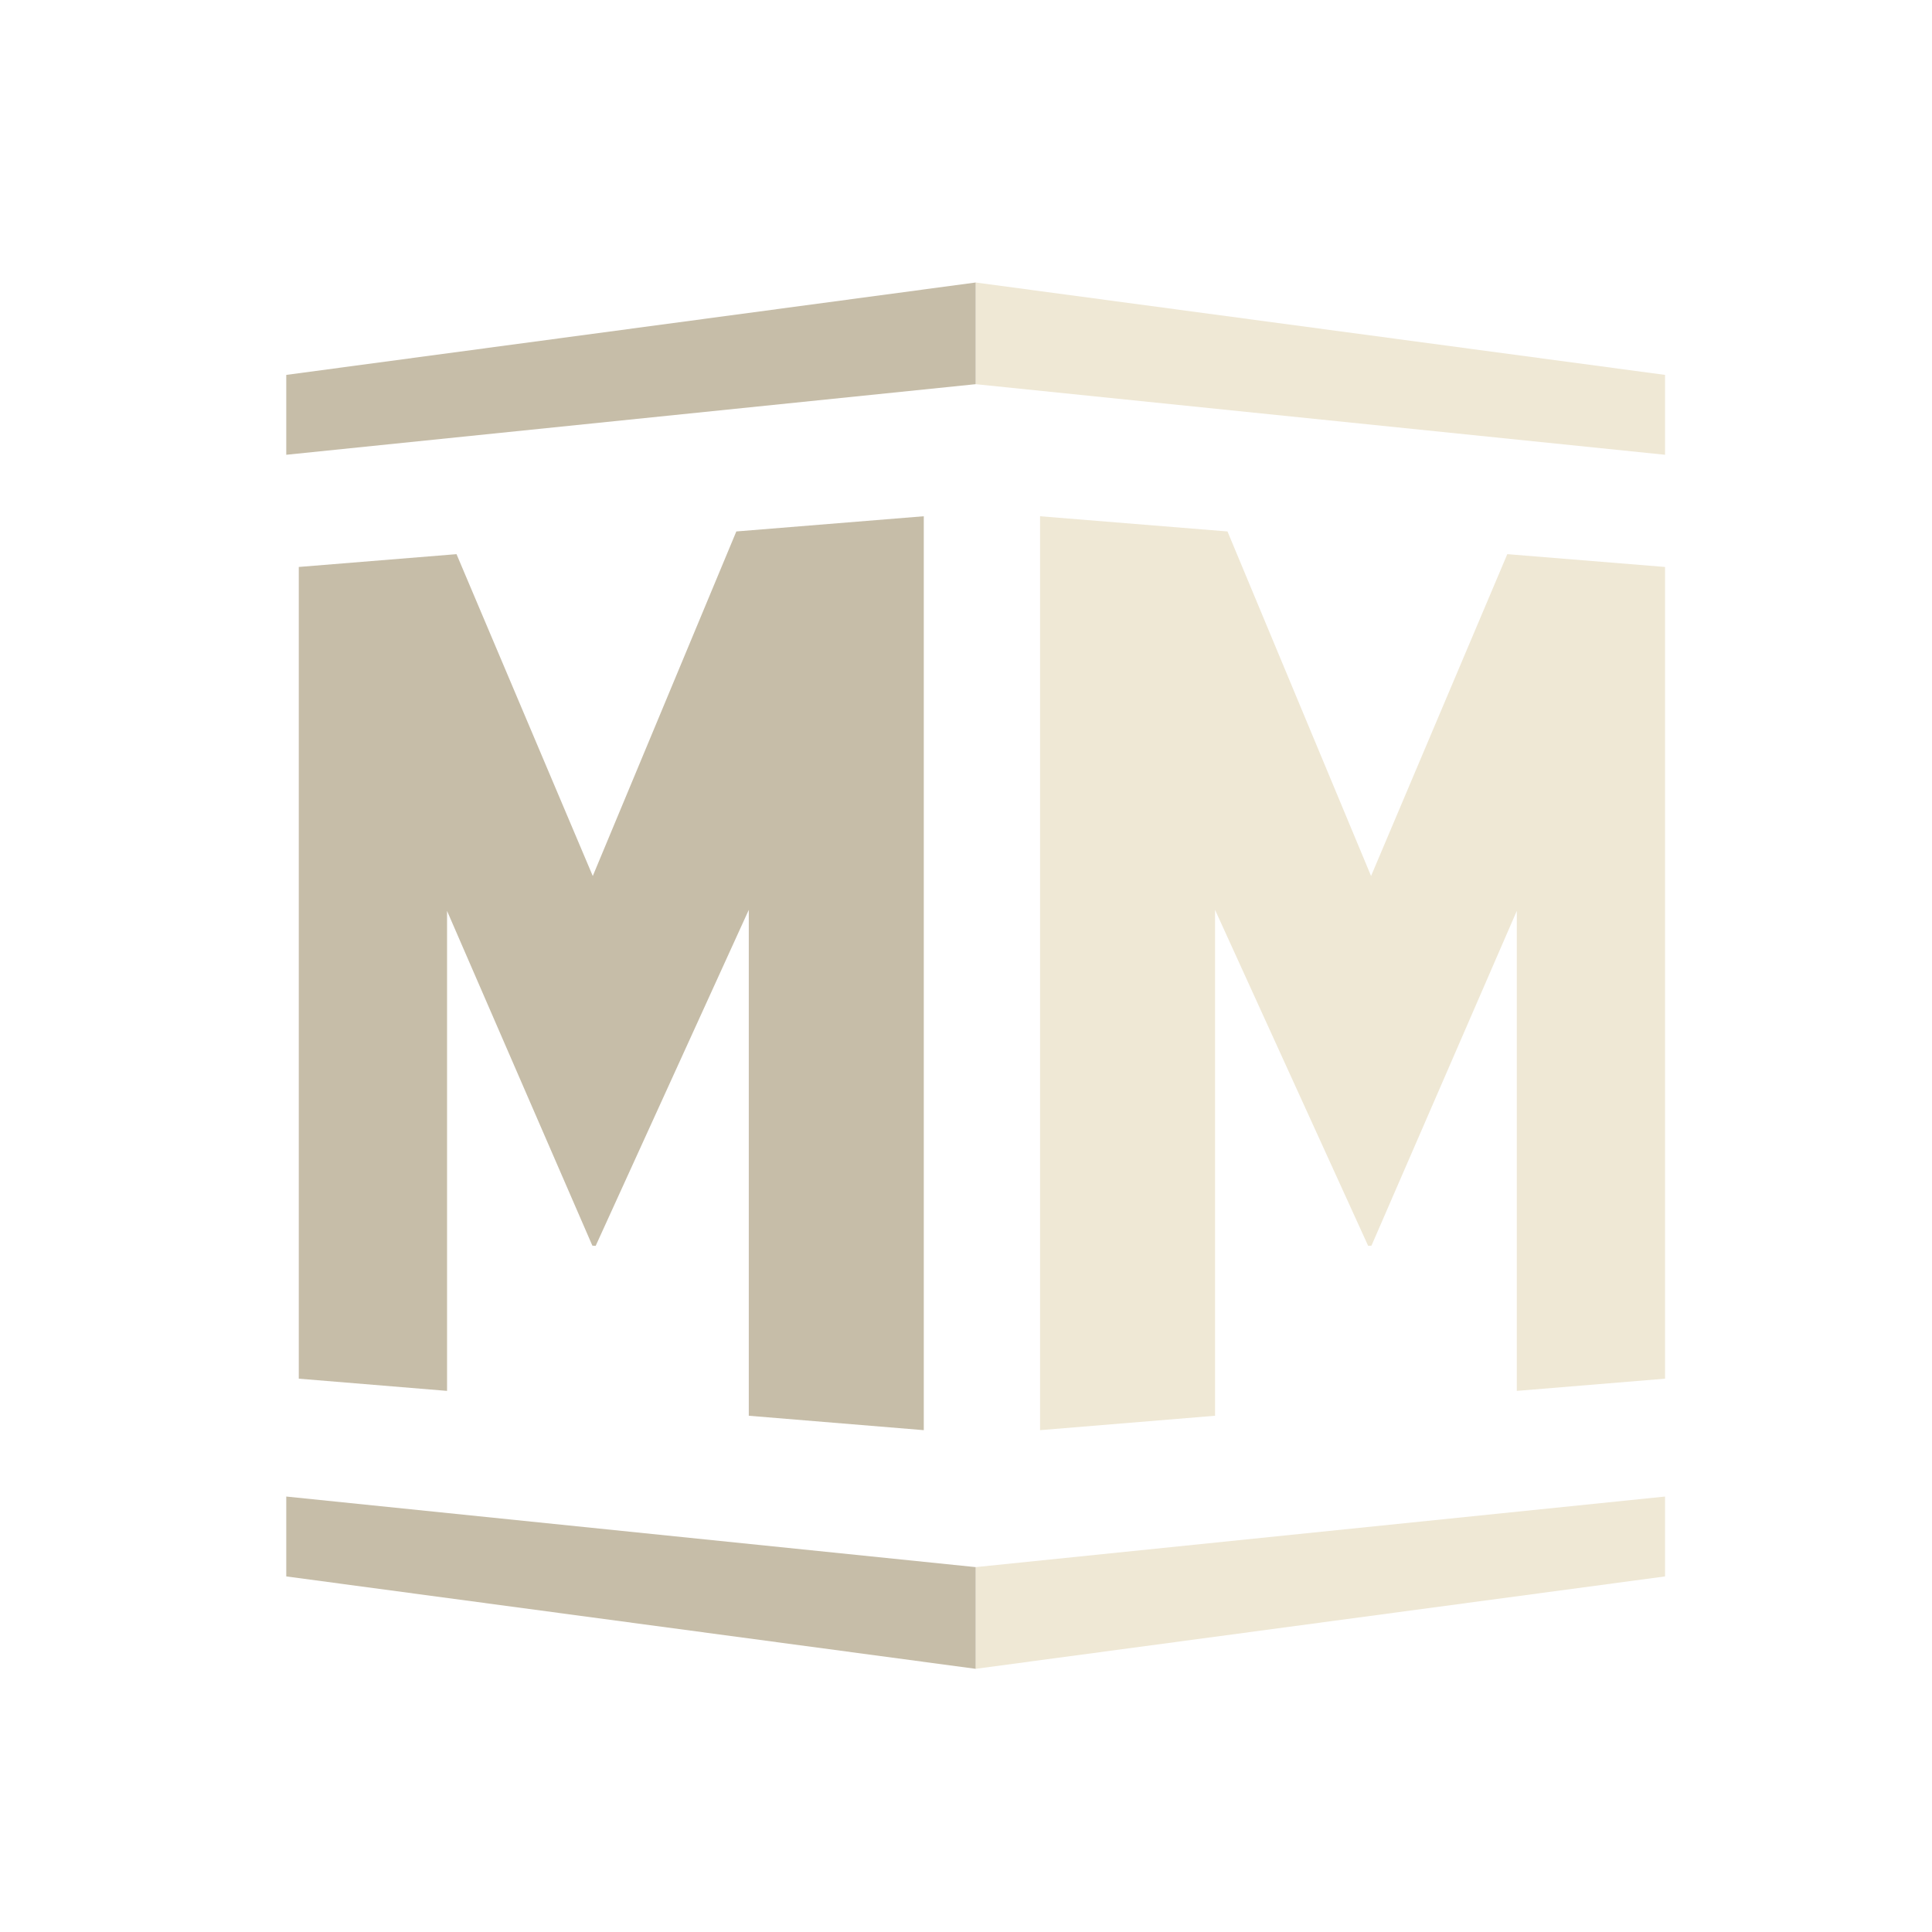 <?xml version="1.0" encoding="UTF-8" standalone="no"?>
<svg width="100px" height="100px" viewBox="0 0 100 100" version="1.1" xmlns="http://www.w3.org/2000/svg" xmlns:xlink="http://www.w3.org/1999/xlink">
    <defs></defs>
    <g id="Page-1" stroke="none" stroke-width="1" fill="none" fill-rule="evenodd">
        <g id="middleman-logo-0b6a7822" transform="translate(15, 15)">
            <g id="g3089" transform="translate(38.744, 11.759)" fill="#EFE8D5">
                <path d="M17.222,18.583 L24.274,1.924 L32.439,2.587 L32.439,44.601 L24.765,45.233 L24.765,20.388 L17.243,37.716 L17.072,37.726 L9.147,20.335 L9.147,46.52 L0.089,47.266 L0.089,-0.038 L9.791,0.749 L17.222,18.583 Z" id="polygon3091"></path>
            </g>
            <path d="M71.183,4.405 L35.5,-0.378 L35.5,4.885 L71.183,8.539 L71.183,4.405 Z" id="polygon3093" fill="#EFE8D5"></path>
            <path d="M71.183,62.461 L35.5,66.114 L35.5,71.378 L71.183,66.595 L71.183,62.461 Z" id="polygon3095" fill="#EFE8D5"></path>
            <g id="g3097" transform="translate(0.407, 11.759)" fill="#C6BDA8">
                <path d="M15.275,18.583 L8.222,1.924 L0.058,2.587 L0.058,44.601 L7.732,45.233 L7.732,20.388 L15.254,37.716 L15.425,37.726 L23.35,20.335 L23.35,46.52 L32.408,47.266 L32.408,-0.038 L22.705,0.749 L15.275,18.583 Z" id="polygon3099"></path>
            </g>
            <path d="M-0.183,4.405 L35.5,-0.378 L35.5,4.885 L-0.183,8.539 L-0.183,4.405 Z" id="polygon3101" fill="#C6BDA8"></path>
            <path d="M-0.183,62.461 L35.5,66.114 L35.5,71.378 L-0.183,66.595 L-0.183,62.461 Z" id="polygon3103" fill="#C6BDA8"></path>
        </g>
    </g>
</svg>